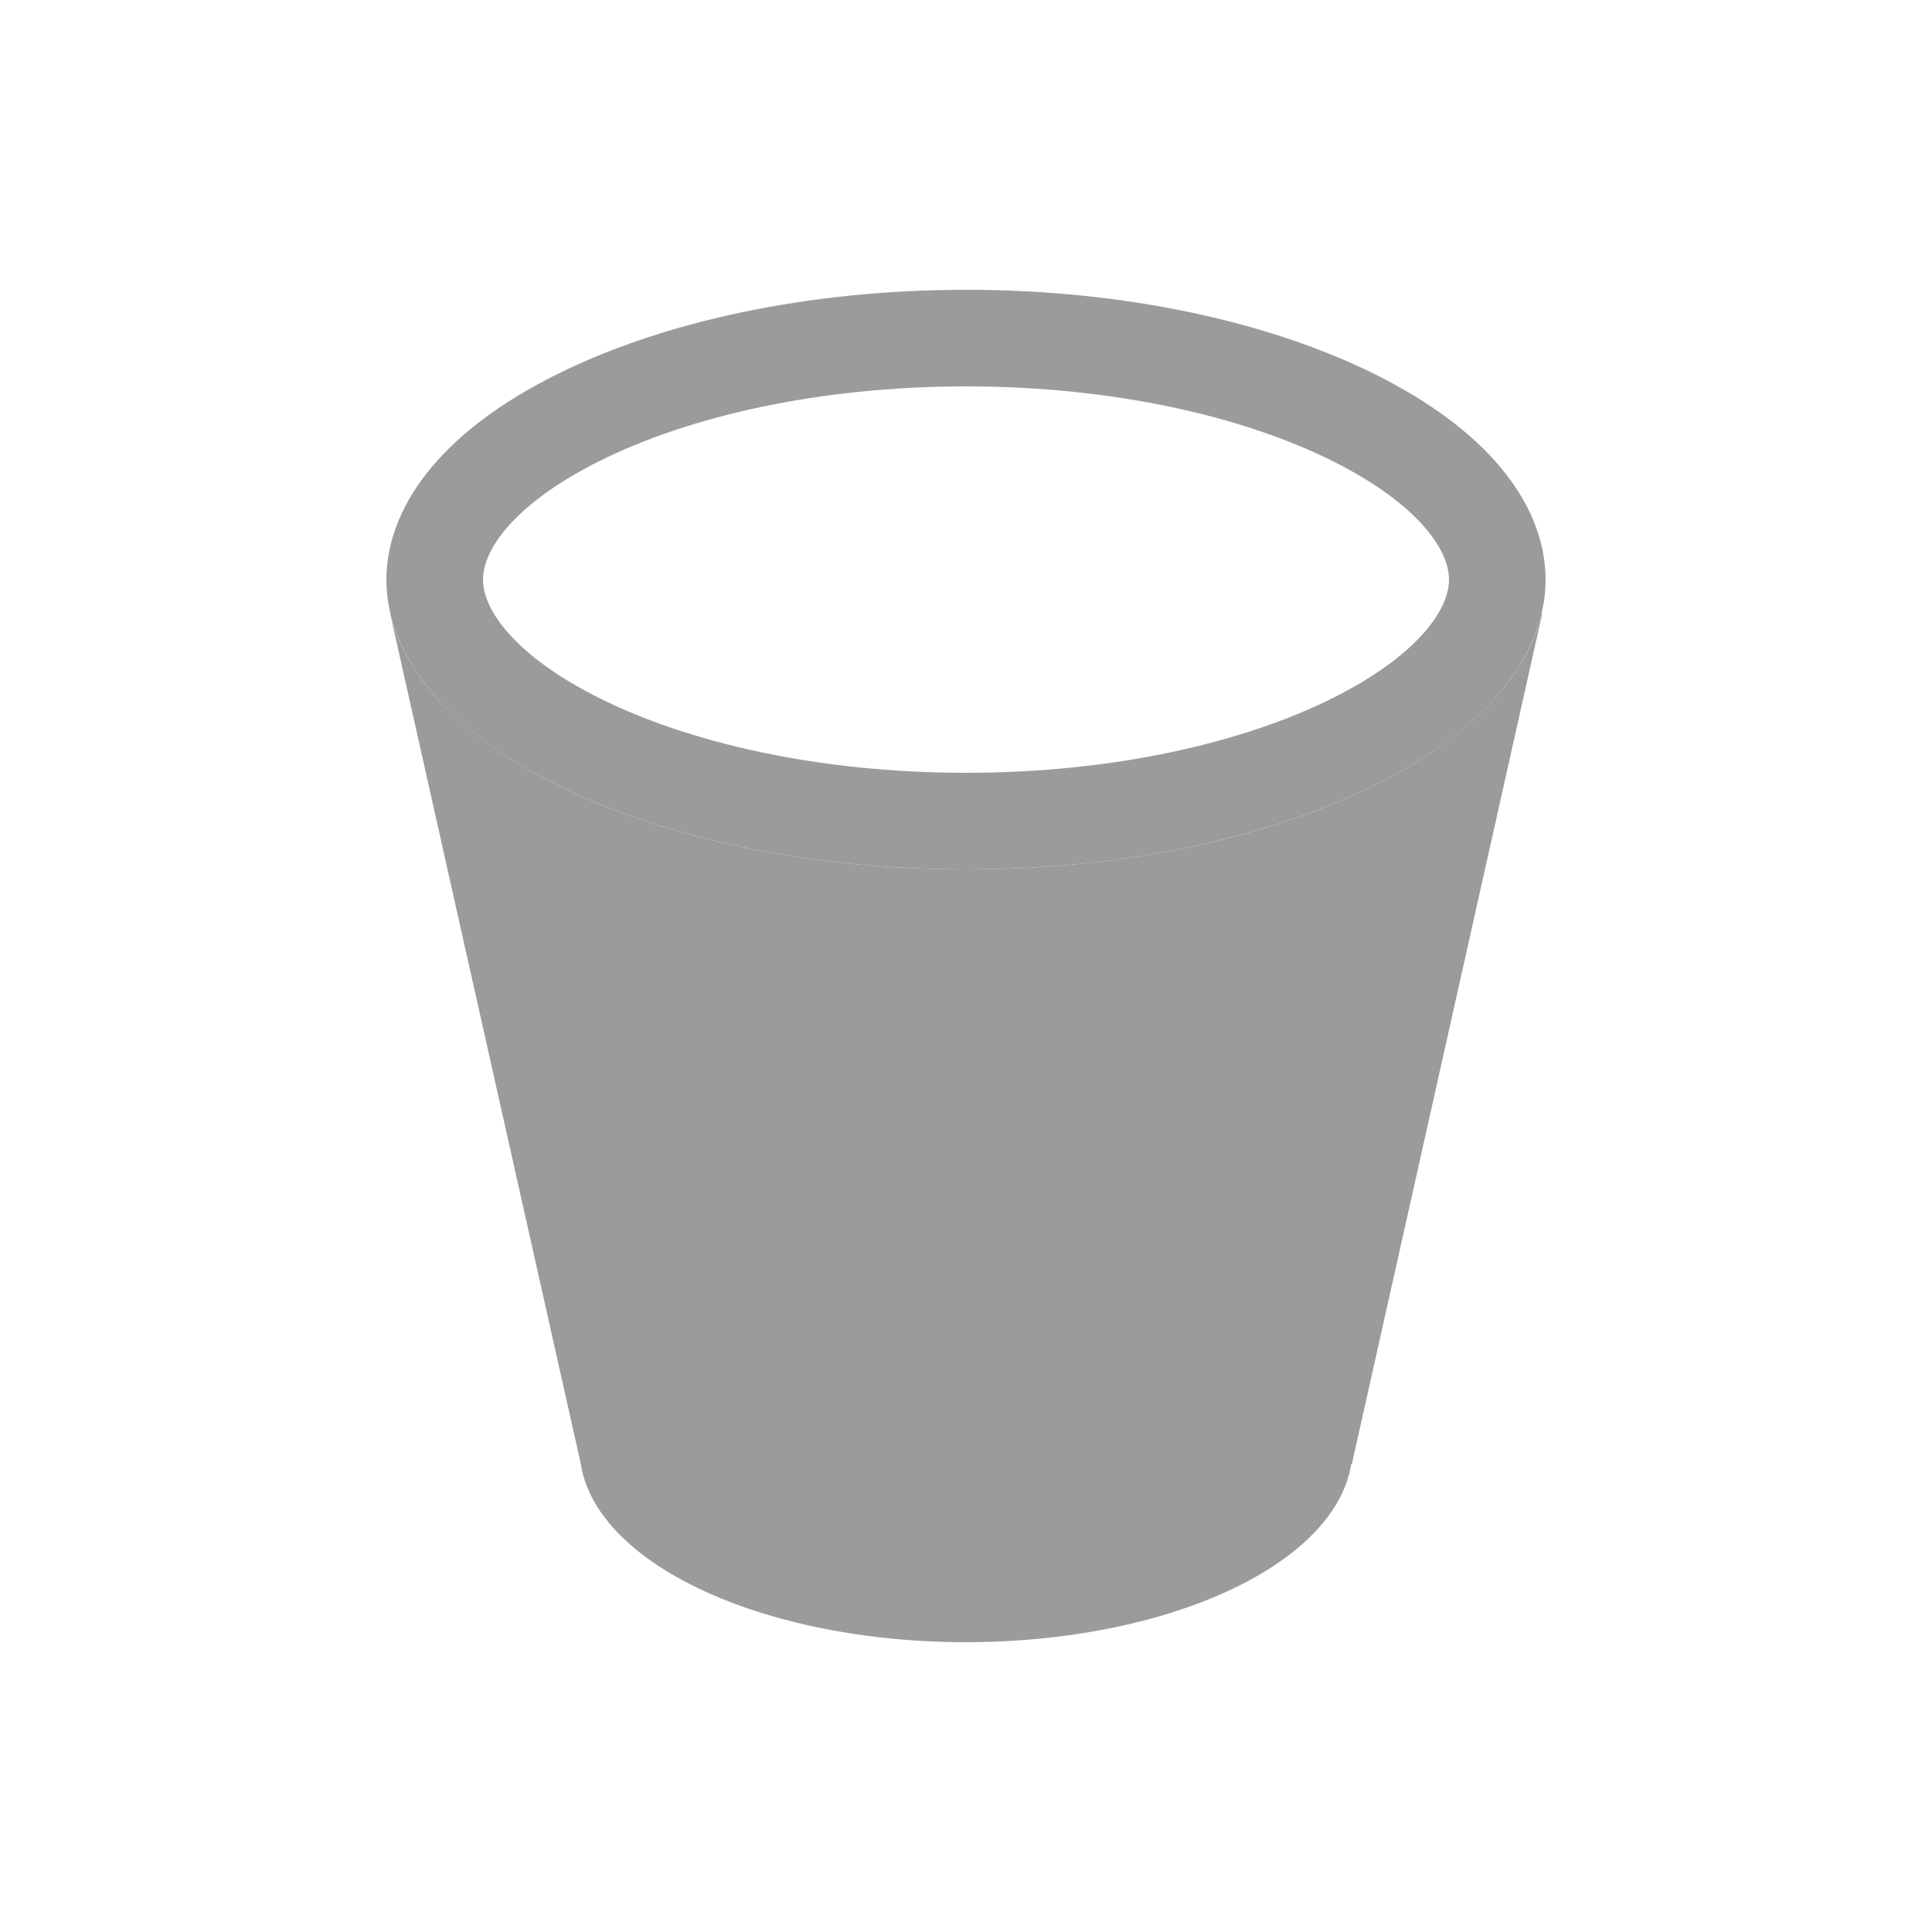<svg xmlns="http://www.w3.org/2000/svg" width="20" height="20" viewBox="0 0 20 20" fill="none">
    <path fill-rule="evenodd" clip-rule="evenodd" d="M4.041 6.352H4.039L6.012 15.152L13.994 15.158L15.965 6.352H15.959C15.611 7.843 13.076 9 10 9C6.924 9 4.389 7.843 4.041 6.352Z" fill="#9B9B9B"/>
    <ellipse cx="10" cy="15" rx="4" ry="2" fill="#9B9B9B"/>
    <path d="M15.5 6C15.5 6.537 15.052 7.158 14.019 7.674C13.016 8.175 11.596 8.5 10 8.5C8.404 8.5 6.984 8.175 5.981 7.674C4.948 7.158 4.5 6.537 4.5 6C4.5 5.463 4.948 4.842 5.981 4.326C6.984 3.825 8.404 3.5 10 3.5C11.596 3.5 13.016 3.825 14.019 4.326C15.052 4.842 15.5 5.463 15.5 6Z" stroke="#9B9B9B"/>
</svg>
